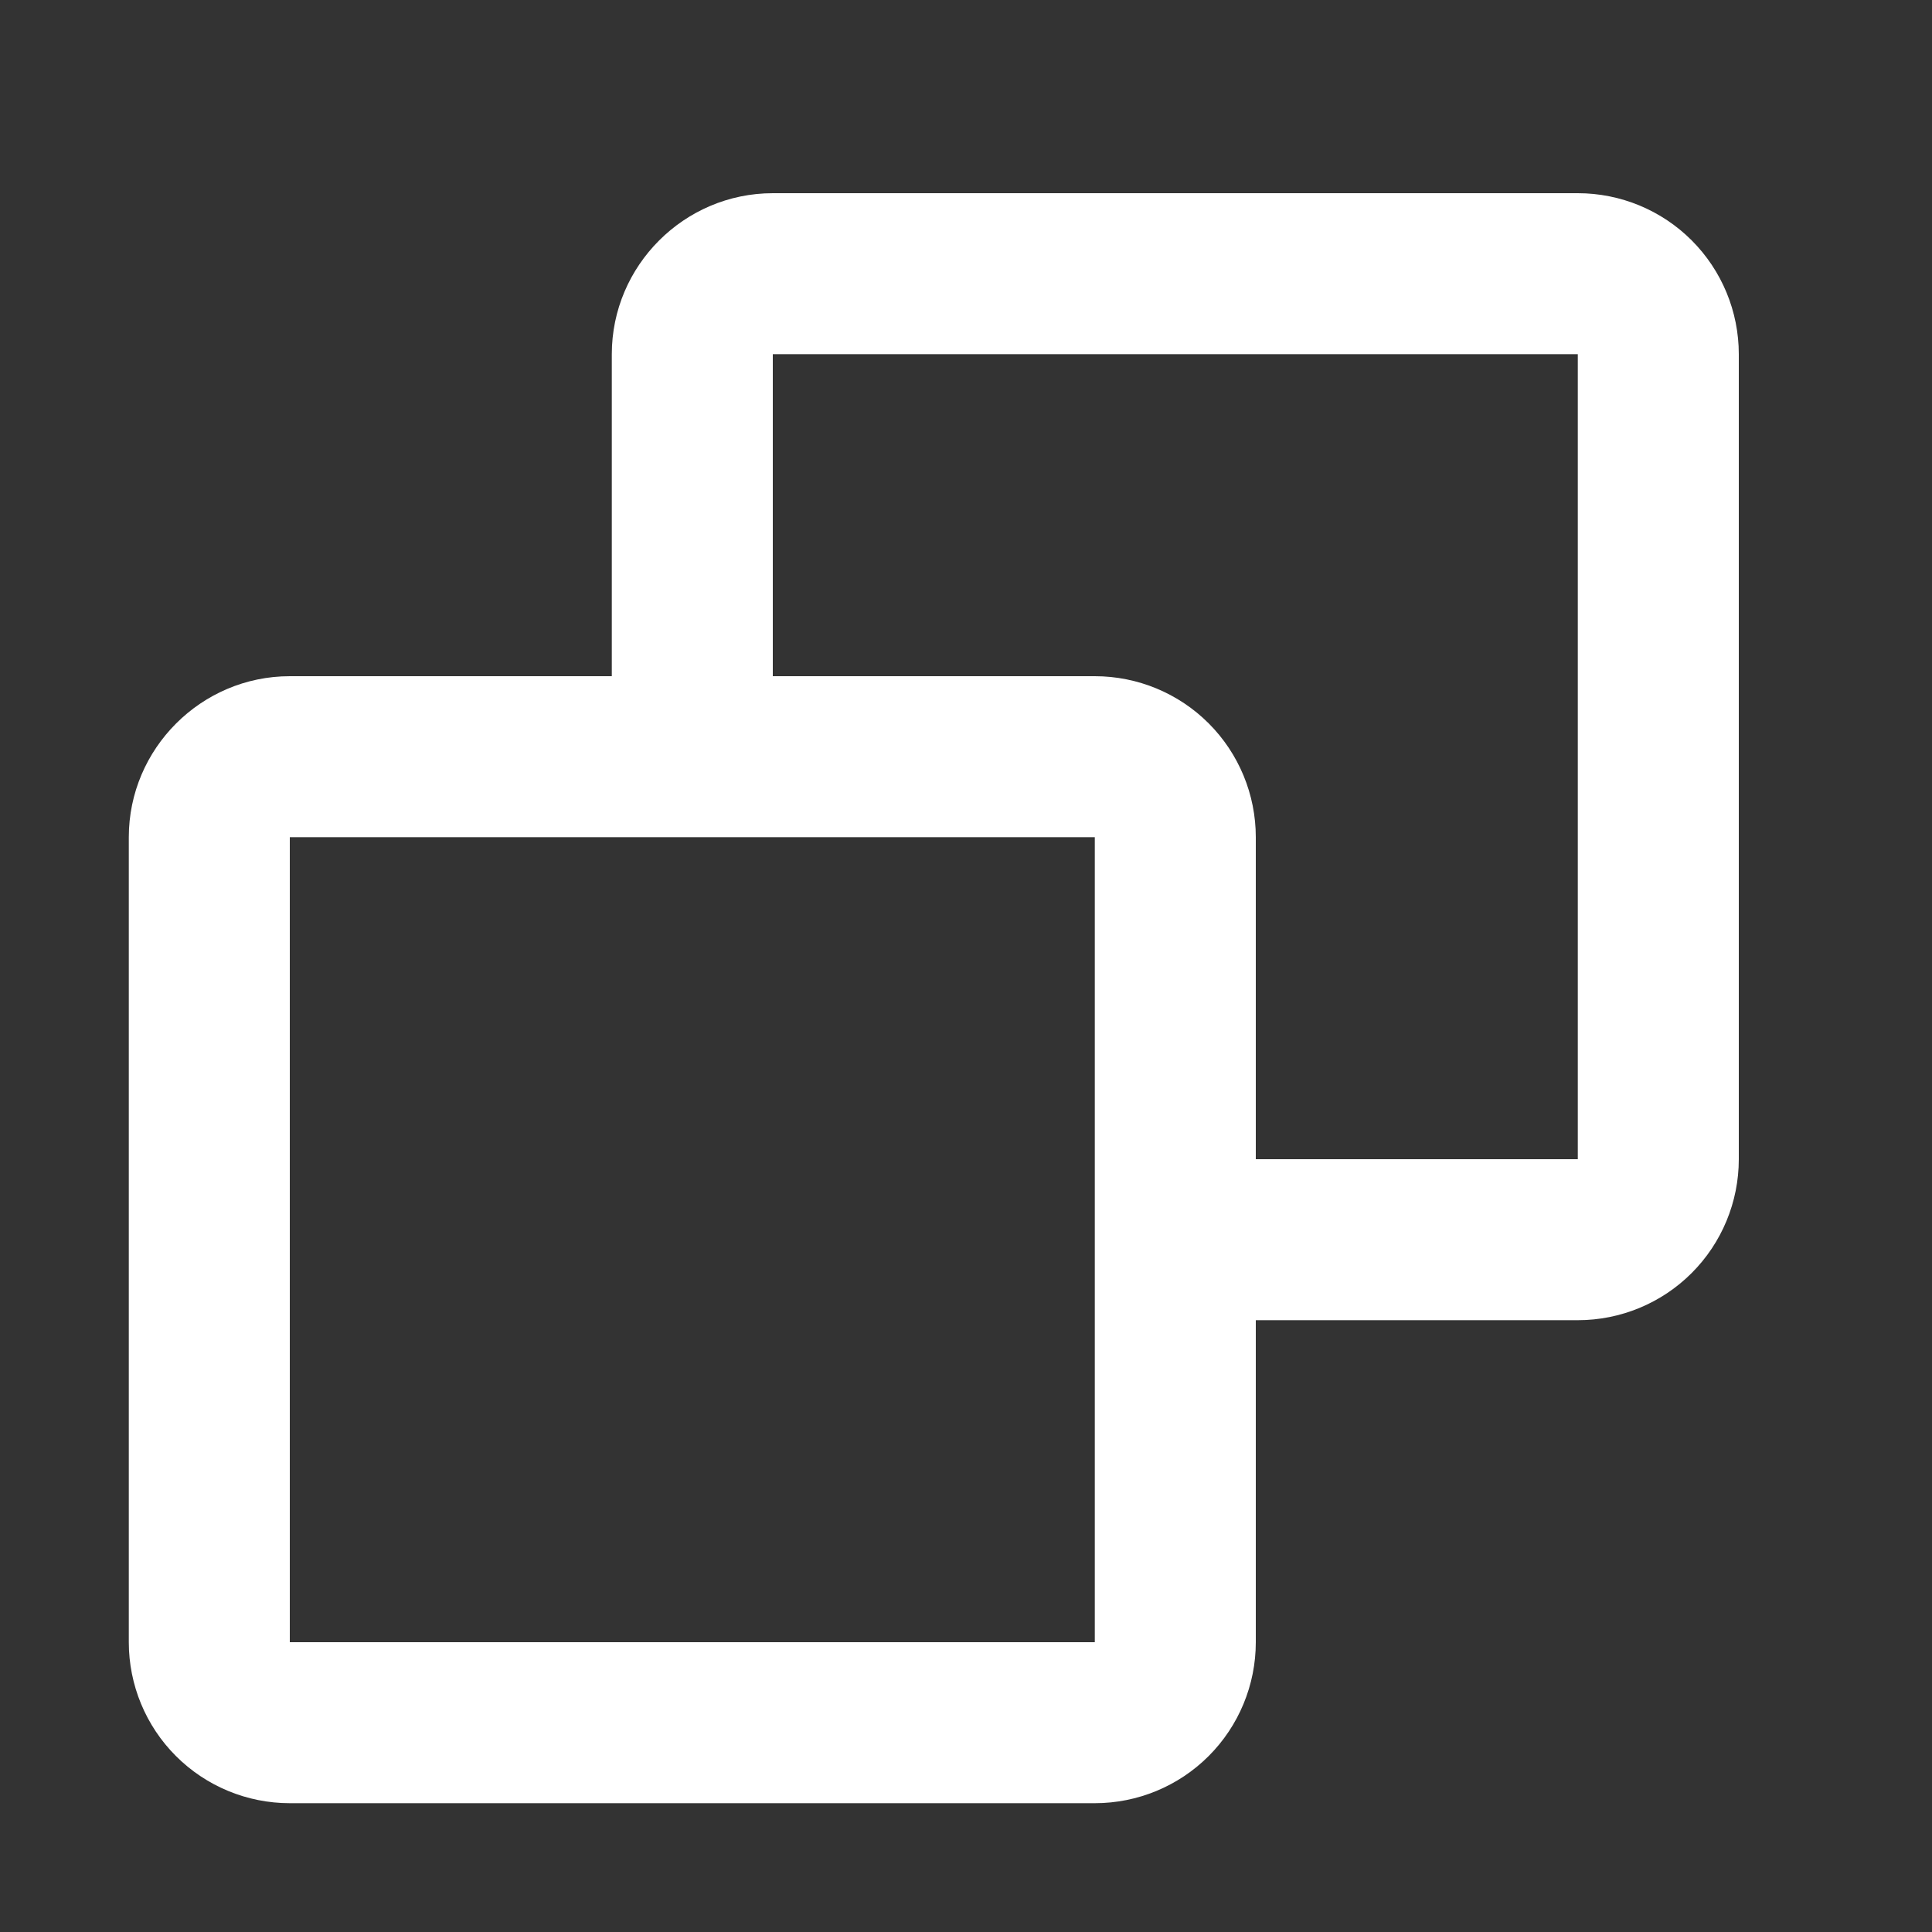 <svg width="30" height="30" viewBox="0 0 30 30" fill="none" xmlns="http://www.w3.org/2000/svg">
<rect x="0" y="0" width="30" height="30" fill="#333333" stroke="none"/>
<path d="M9.5 10.5V5.5C9.5 4.125 10.625 3 12 3H24.5C25.163 3 25.799 3.263 26.268 3.732C26.737 4.201 27 4.837 27 5.5V18C27 18.663 26.737 19.299 26.268 19.768C25.799 20.237 25.163 20.5 24.5 20.5H19.5V25.5C19.5 26.163 19.237 26.799 18.768 27.268C18.299 27.737 17.663 28 17 28H4.5C3.837 28 3.201 27.737 2.732 27.268C2.263 26.799 2 26.163 2 25.5V13C2 11.625 3.125 10.5 4.5 10.5H9.5ZM12 10.5H17C17.663 10.5 18.299 10.763 18.768 11.232C19.237 11.701 19.5 12.337 19.5 13V18H24.5V5.5H12V10.5ZM4.5 13V25.5H17V13H4.5Z" fill="white"/>
</svg>
